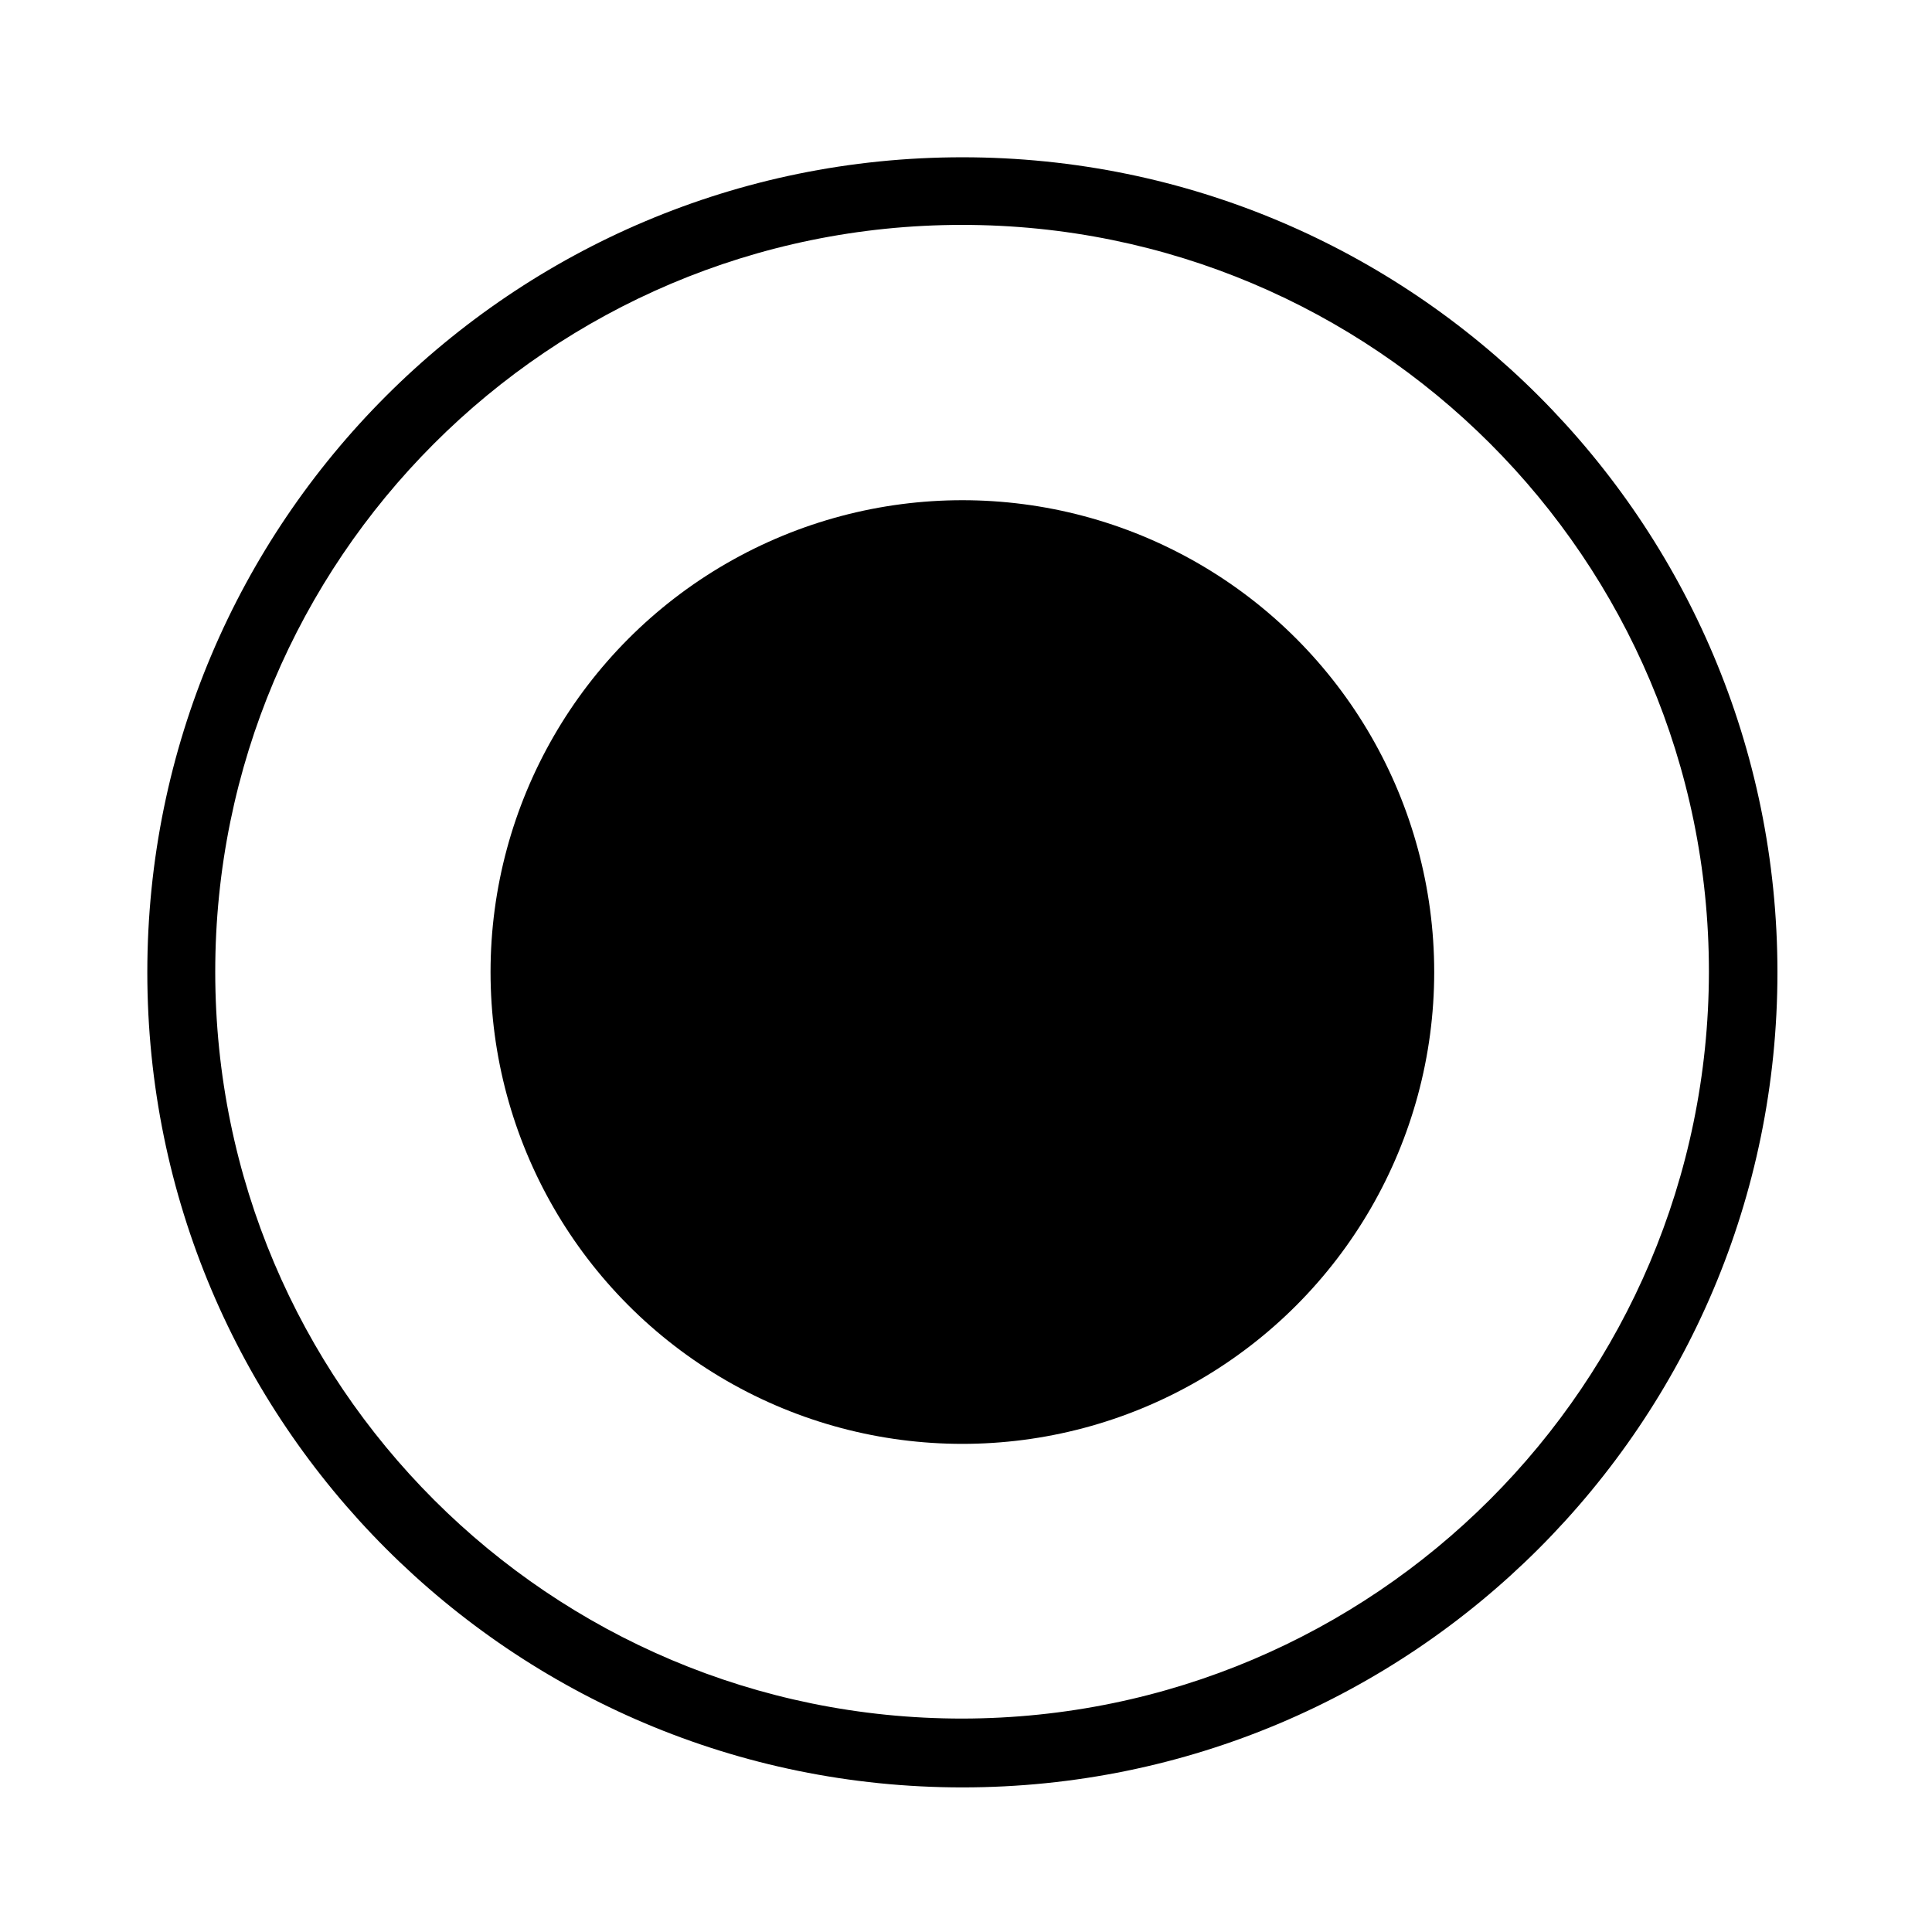 <?xml version="1.0" encoding="utf-8"?>
<!-- Generator: Adobe Illustrator 15.0.0, SVG Export Plug-In . SVG Version: 6.00 Build 0)  -->
<!DOCTYPE svg PUBLIC "-//W3C//DTD SVG 1.1//EN" "http://www.w3.org/Graphics/SVG/1.1/DTD/svg11.dtd">
<svg version="1.1" id="Layer_1" xmlns="http://www.w3.org/2000/svg" xmlns:xlink="http://www.w3.org/1999/xlink" x="0px" y="0px"
	 width="64px" height="64px" viewBox="0 0 64 64" enable-background="new 0 0 64 64" xml:space="preserve">
<title>a</title>
<path d="M31.88,5.21c-14.912,0-27,12.088-27,27c0,14.911,12.088,27,27,27c14.911,0,27-12.089,27-27l0,0
	C58.88,17.298,46.791,5.21,31.88,5.21z M31.88,56.93C18.216,56.936,7.136,45.863,7.13,32.2C7.125,18.537,18.196,7.456,31.86,7.45
	c13.664-0.006,24.745,11.066,24.75,24.73c0,0.006,0,0.013,0,0.02C56.588,45.849,45.529,56.908,31.88,56.93z"/>
<circle cx="31.88" cy="32.2" r="15.63"/>
</svg>
